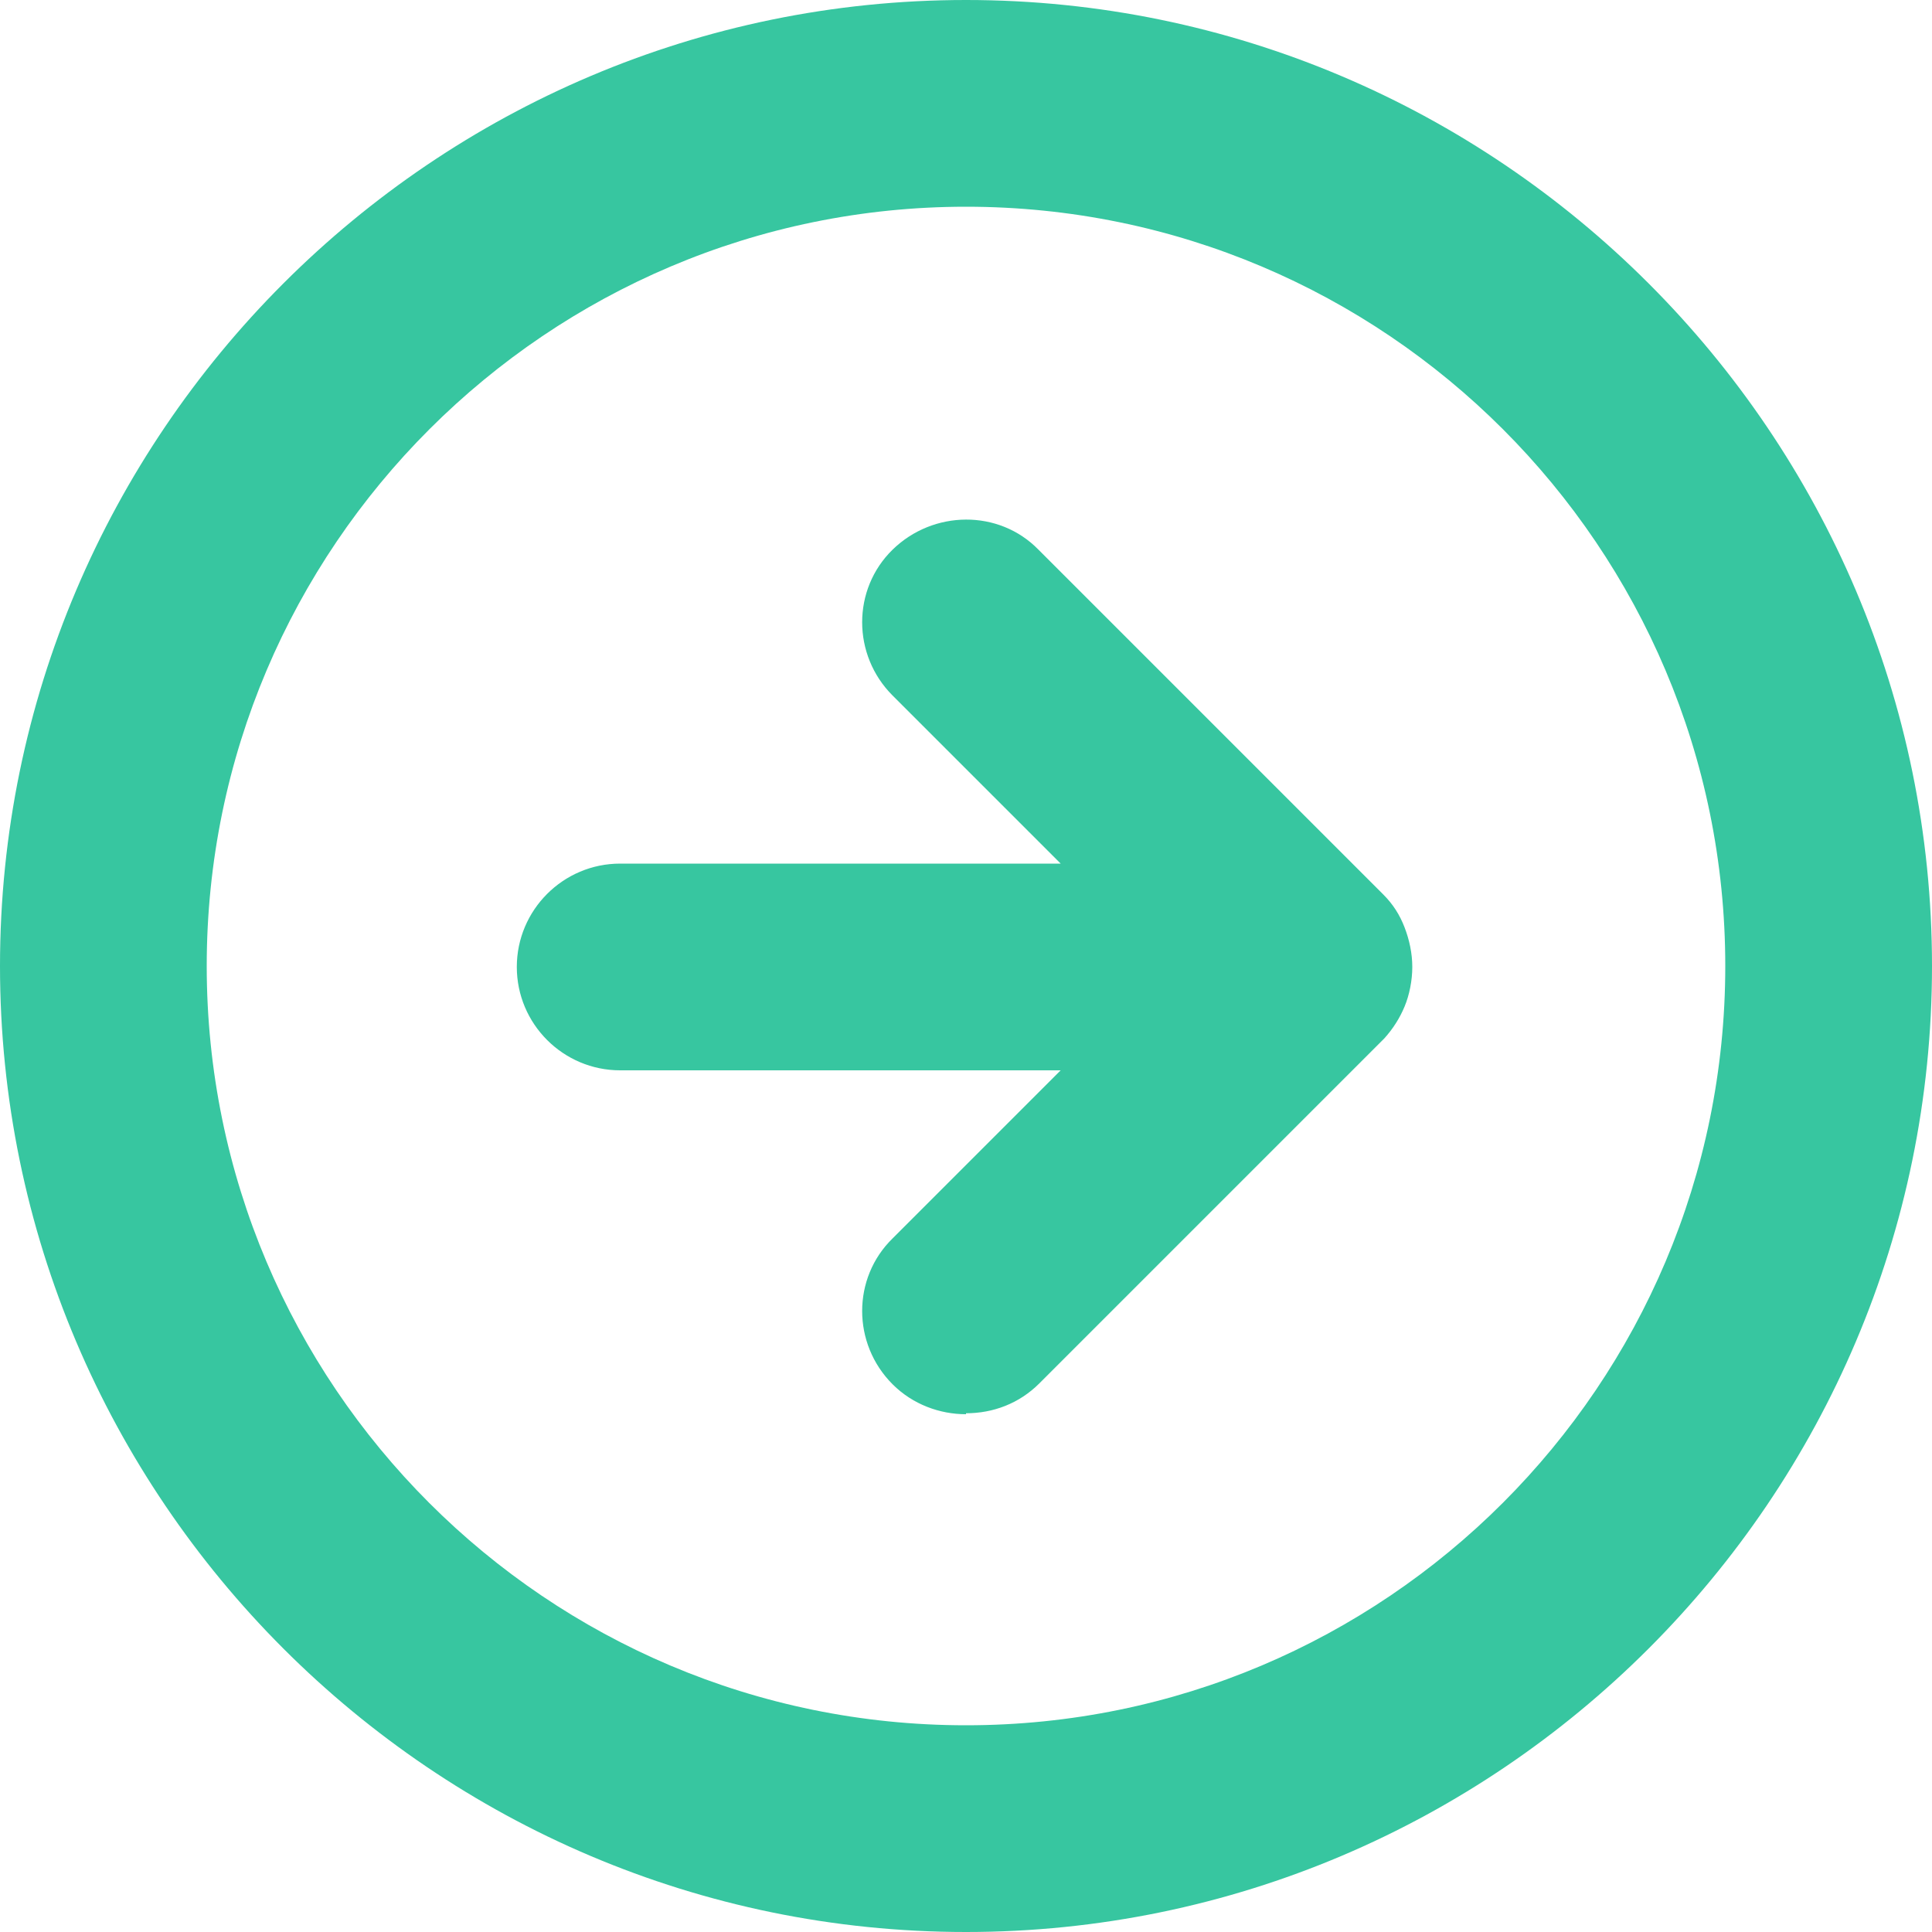 <?xml version="1.0" encoding="UTF-8"?>
<svg xmlns="http://www.w3.org/2000/svg" version="1.1" viewBox="0 0 20 20">
  <path fill="#37c6a0" d="M10,20C4.49,20,0,15.51,0,10S4.49,0,10,0s10,4.49,10,10-4.49,10-10,10ZM10,2.14c-4.33,0-7.86,3.52-7.86,7.86s3.52,7.86,7.86,7.86,7.86-3.52,7.86-7.86-3.52-7.86-7.86-7.86ZM10,14.64c-.27,0-.55-.1-.76-.31-.42-.42-.42-1.1,0-1.51l1.74-1.74h-4.56c-.59,0-1.07-.48-1.07-1.07s.48-1.07,1.07-1.07h4.56l-1.74-1.74c-.42-.42-.42-1.1,0-1.51s1.1-.42,1.51,0l3.57,3.57s0,0,0,0c0,0,0,0,0,0h0s0,0,0,0c0,0,0,0,0,0,.1.1.17.21.22.34h0c.05.13.08.27.08.41s-.03.29-.08.41h0c-.05.12-.12.23-.21.33h0s0,0,0,0h0s0,0,0,0c0,0,0,0,0,0h0s0,0,0,0h0s0,0,0,0h0s0,0,0,0c0,0,0,0,0,0h0s0,0,0,0h0l-3.57,3.57c-.21.21-.48.31-.76.31Z"/>
</svg>